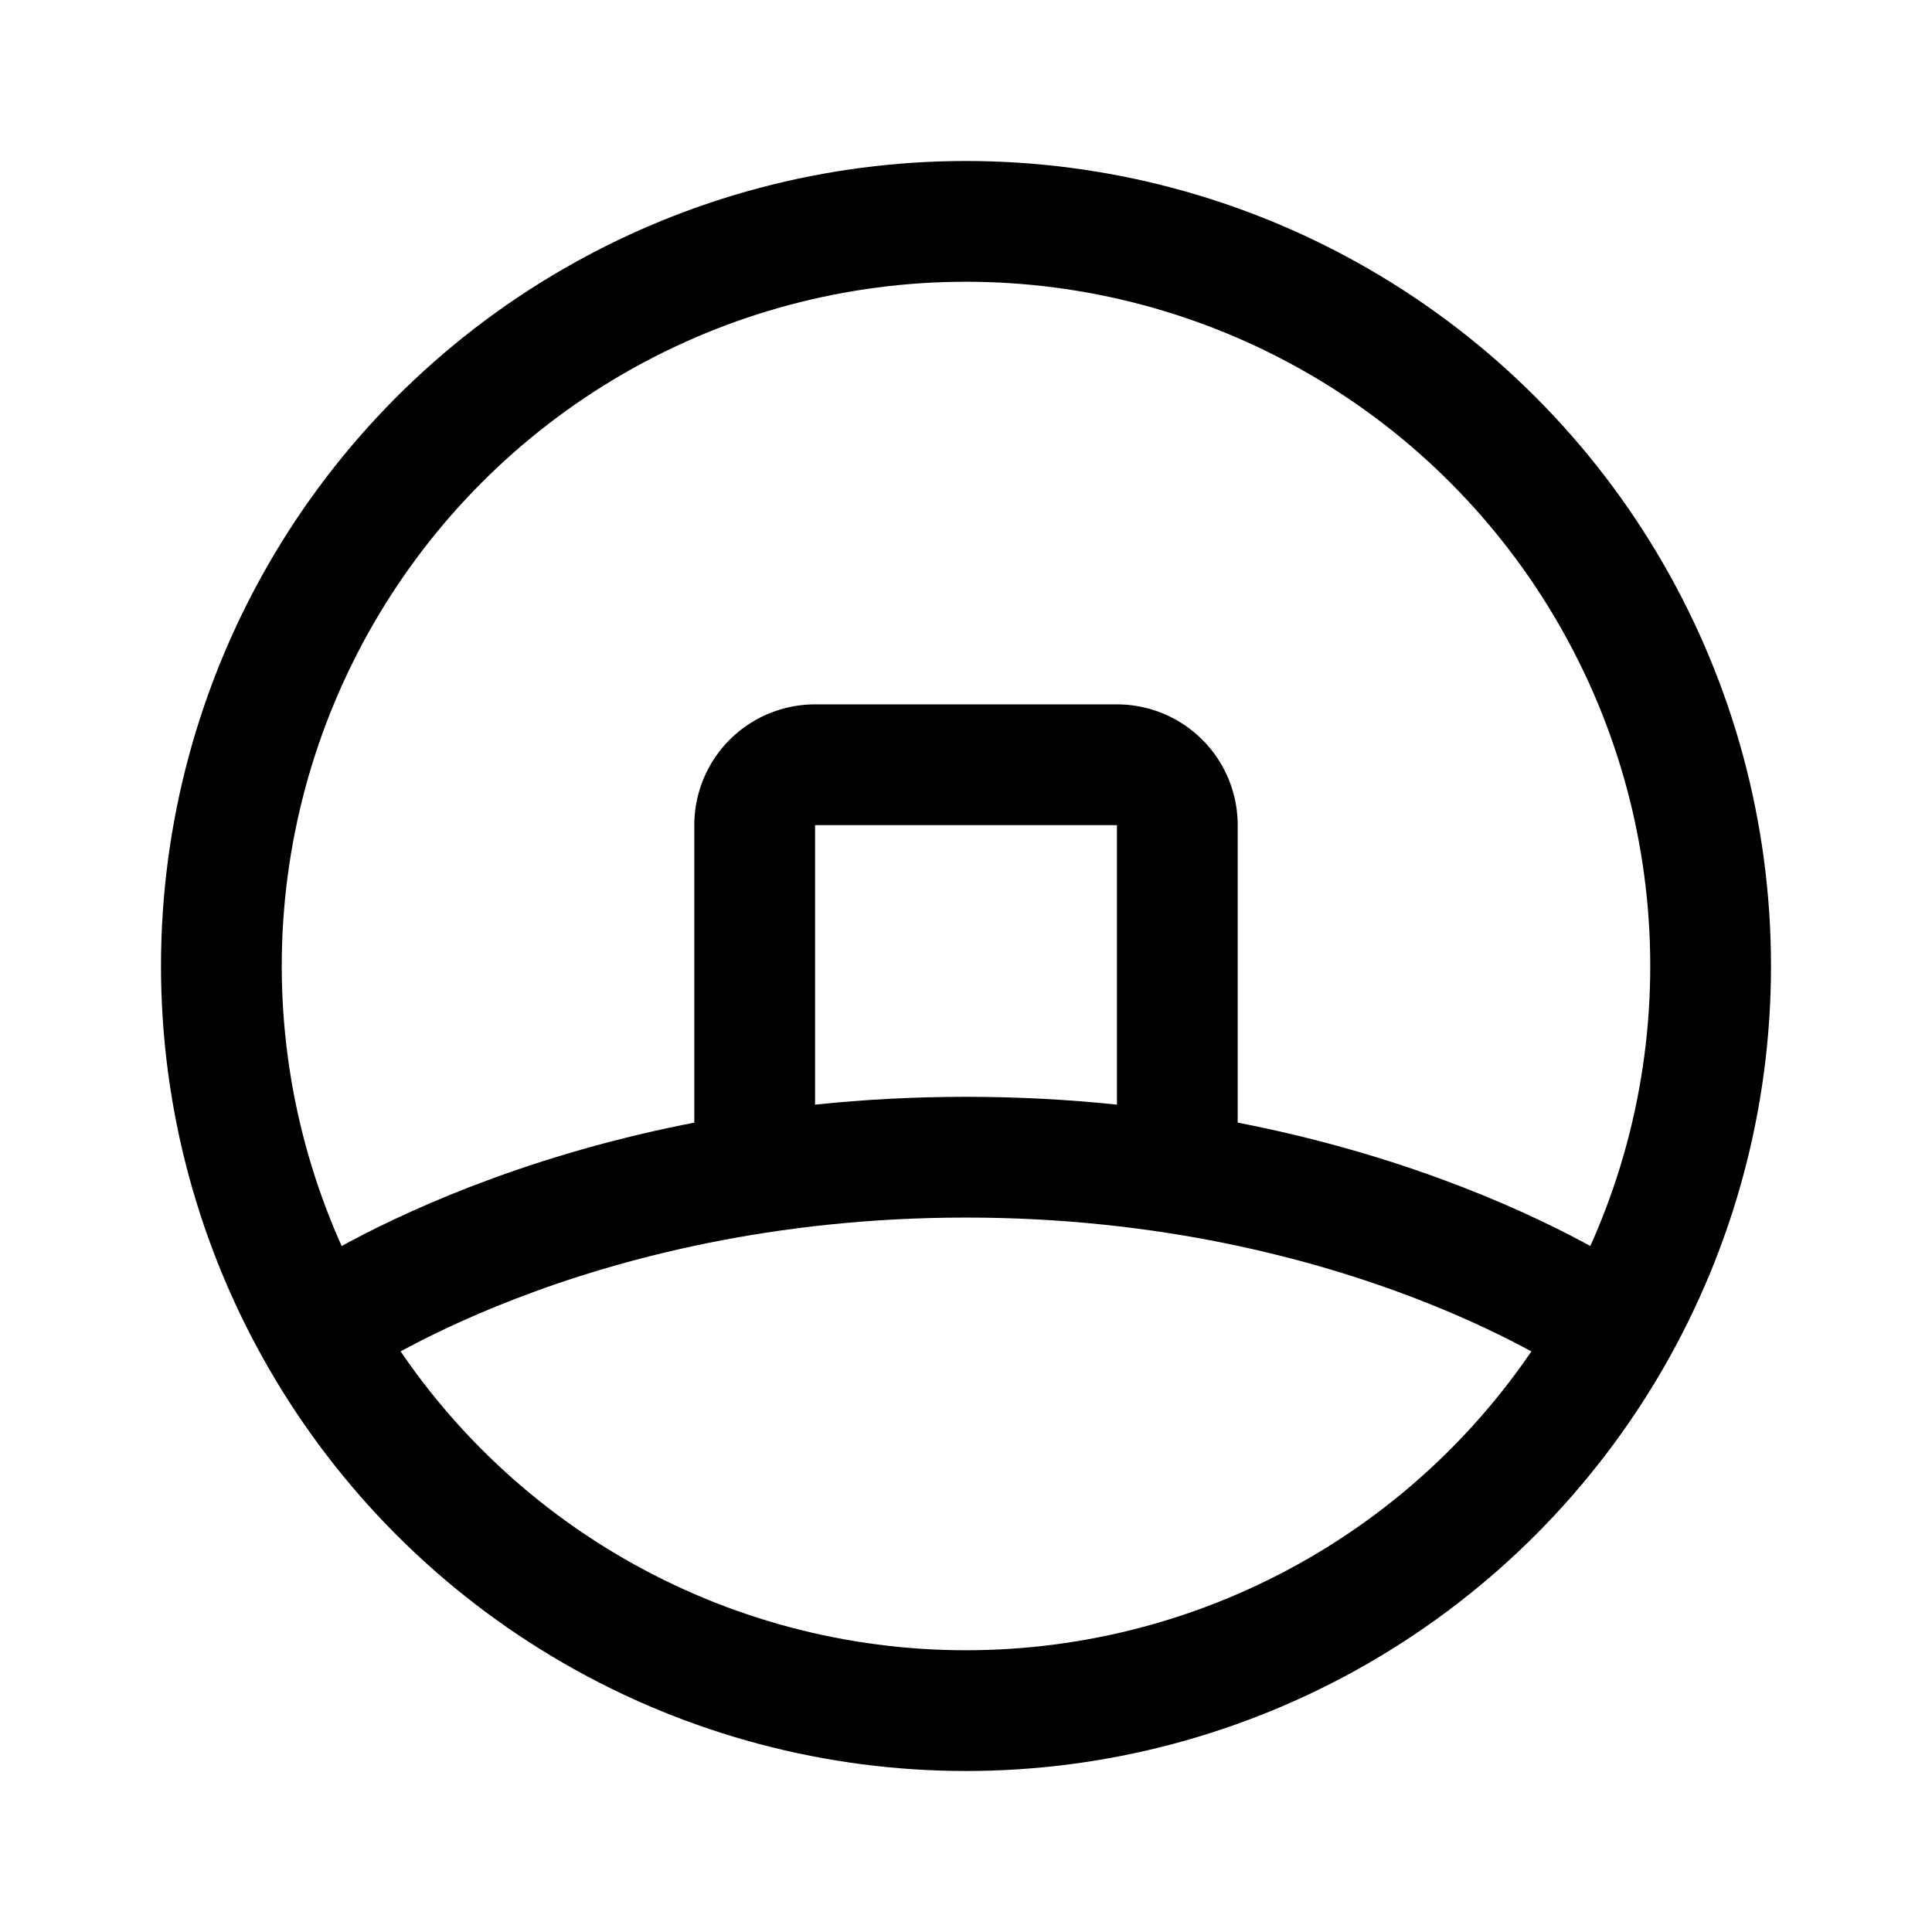 <svg xmlns="http://www.w3.org/2000/svg" width="192" height="192" fill="none"><path stroke="#000" stroke-linecap="round" stroke-linejoin="round" stroke-width="12" d="M117 116V82a6 6 0 0 0-6-6H81a6 6 0 0 0-6 6v34"/><path stroke="#000" stroke-linecap="round" stroke-linejoin="round" stroke-width="12" d="M32 132s24-17 64-17 64 17 64 17"/><circle cx="96" cy="96" r="74" stroke="#000" stroke-linecap="round" stroke-linejoin="round" stroke-width="12"/></svg>